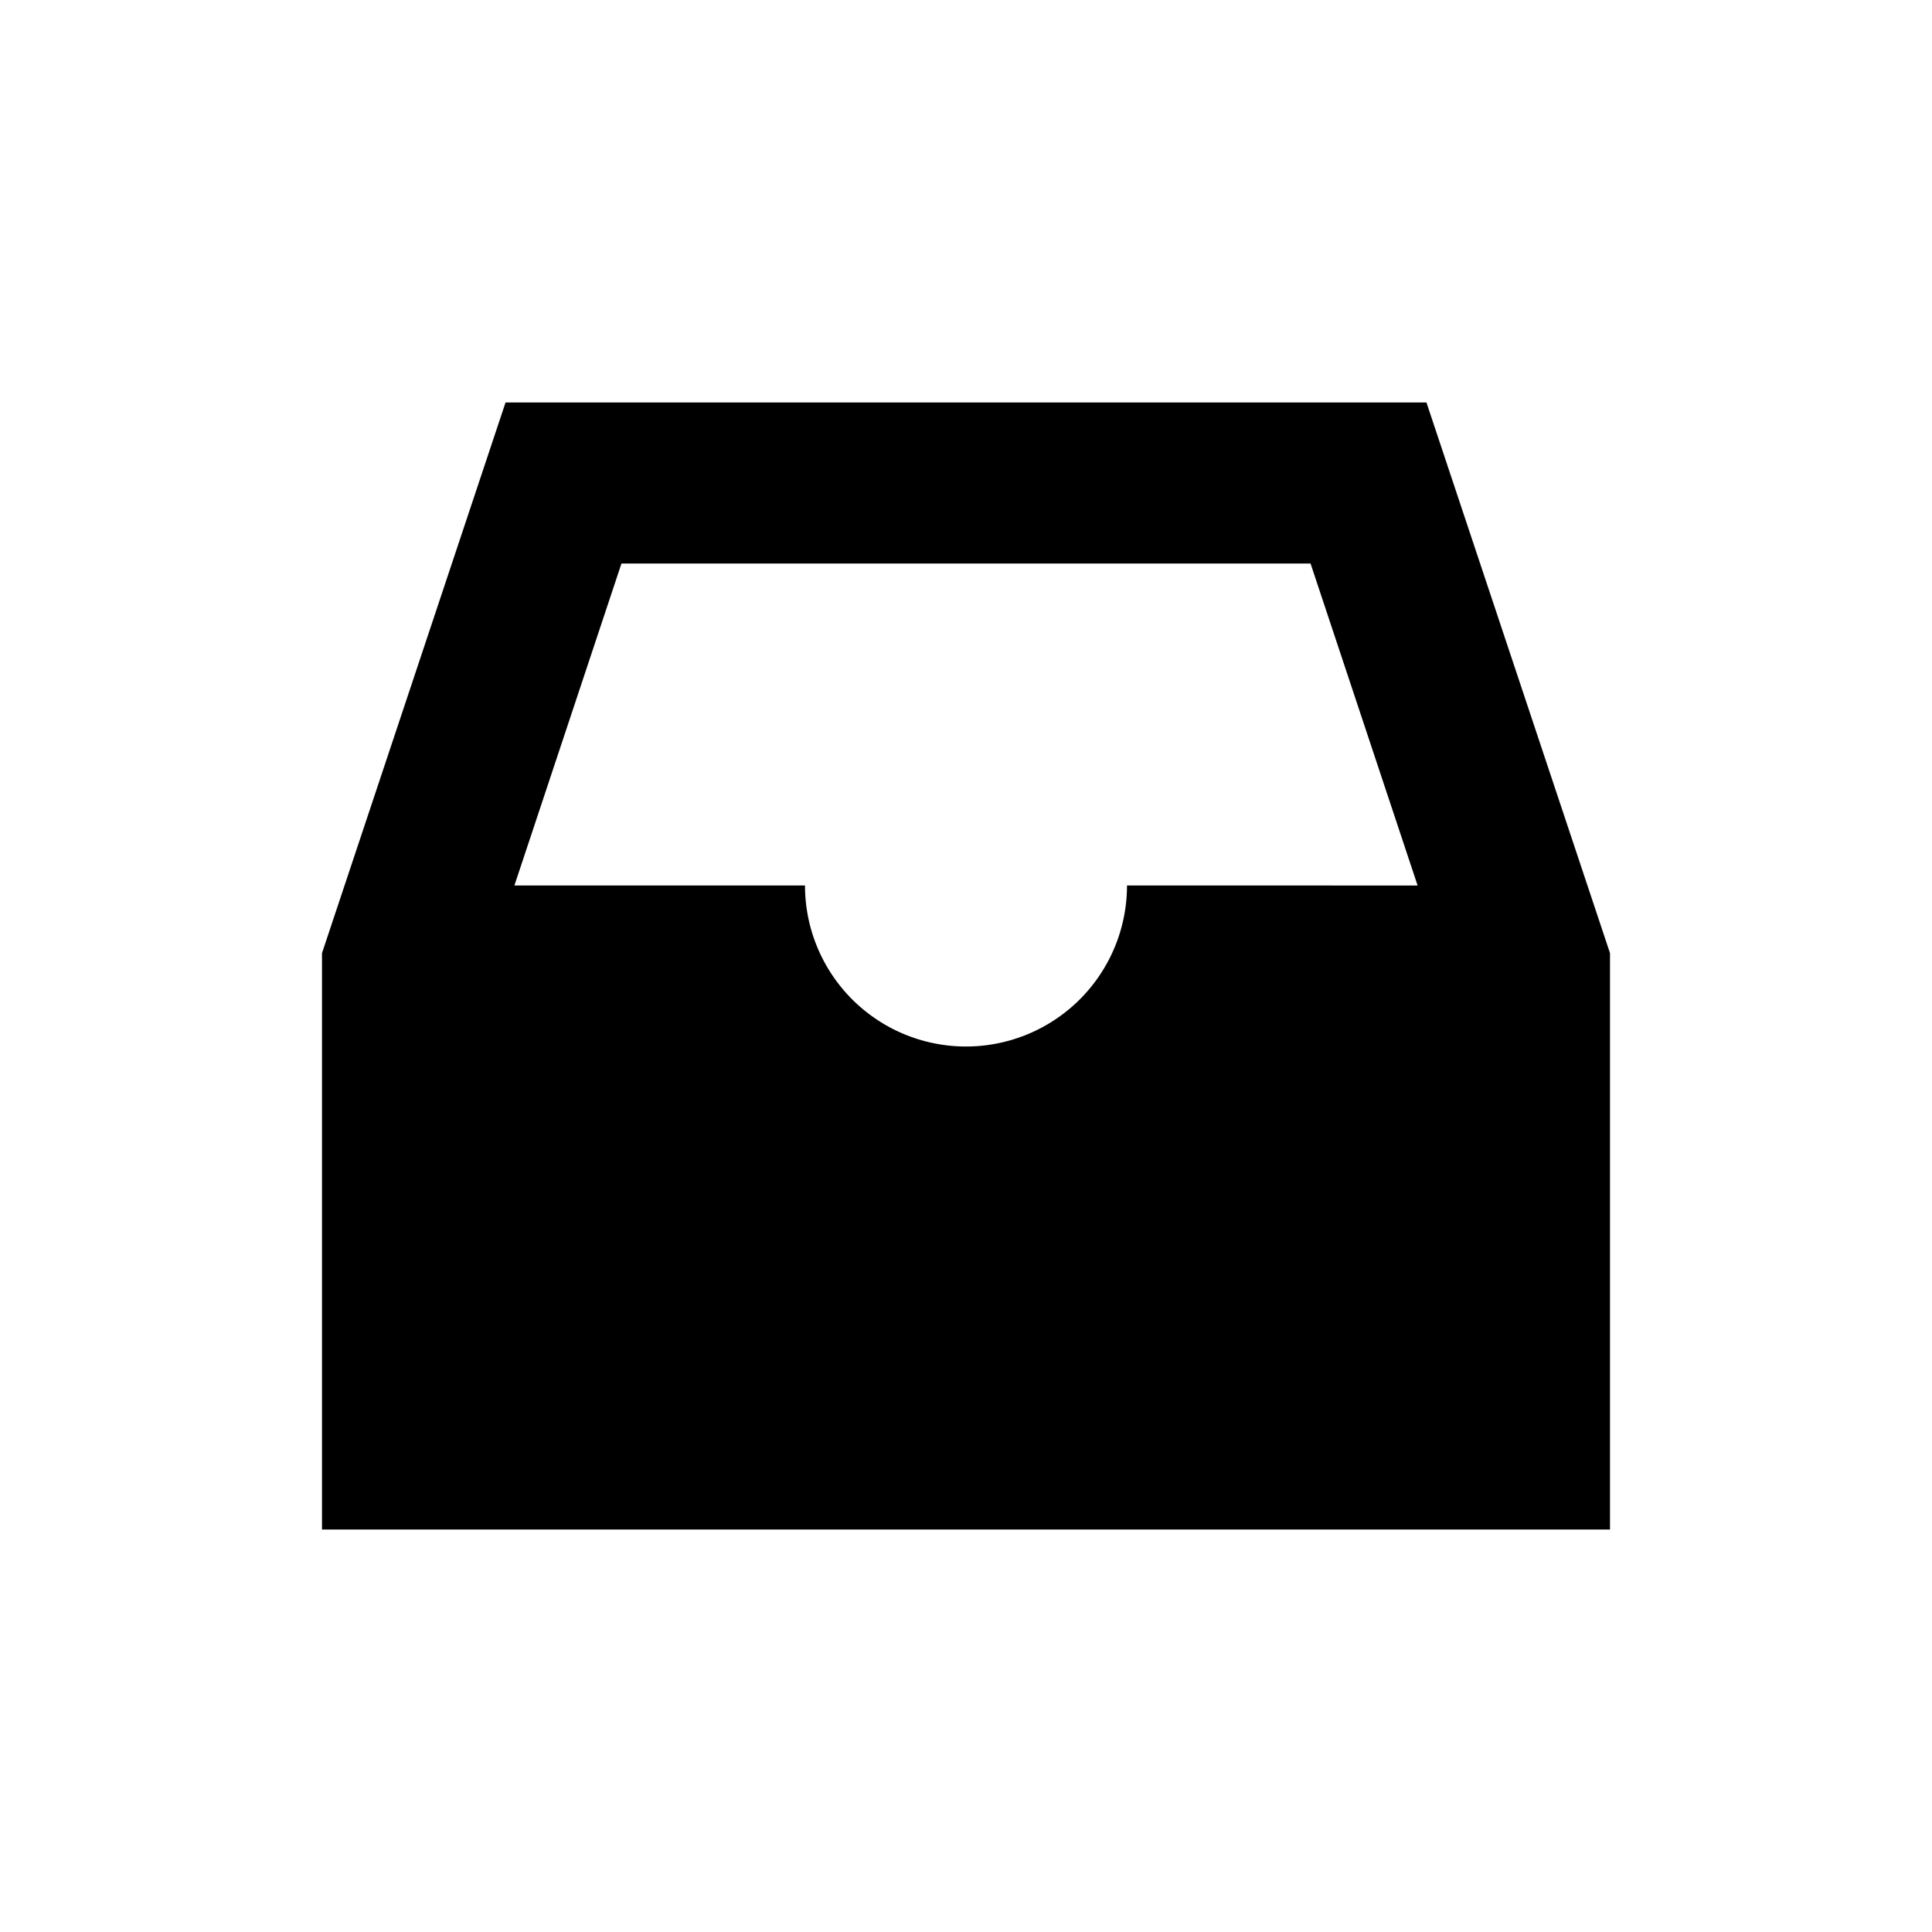 <svg id="Layer_1" data-name="Layer 1" xmlns="http://www.w3.org/2000/svg" viewBox="0 0 24 24"><title>Inbox</title><path d="M17.72,5H6.28L4,11.84V19H20V11.84ZM16,11H14a2,2,0,0,1-4,0H6.39L7.72,7h8.56l1.33,4Z"/></svg>